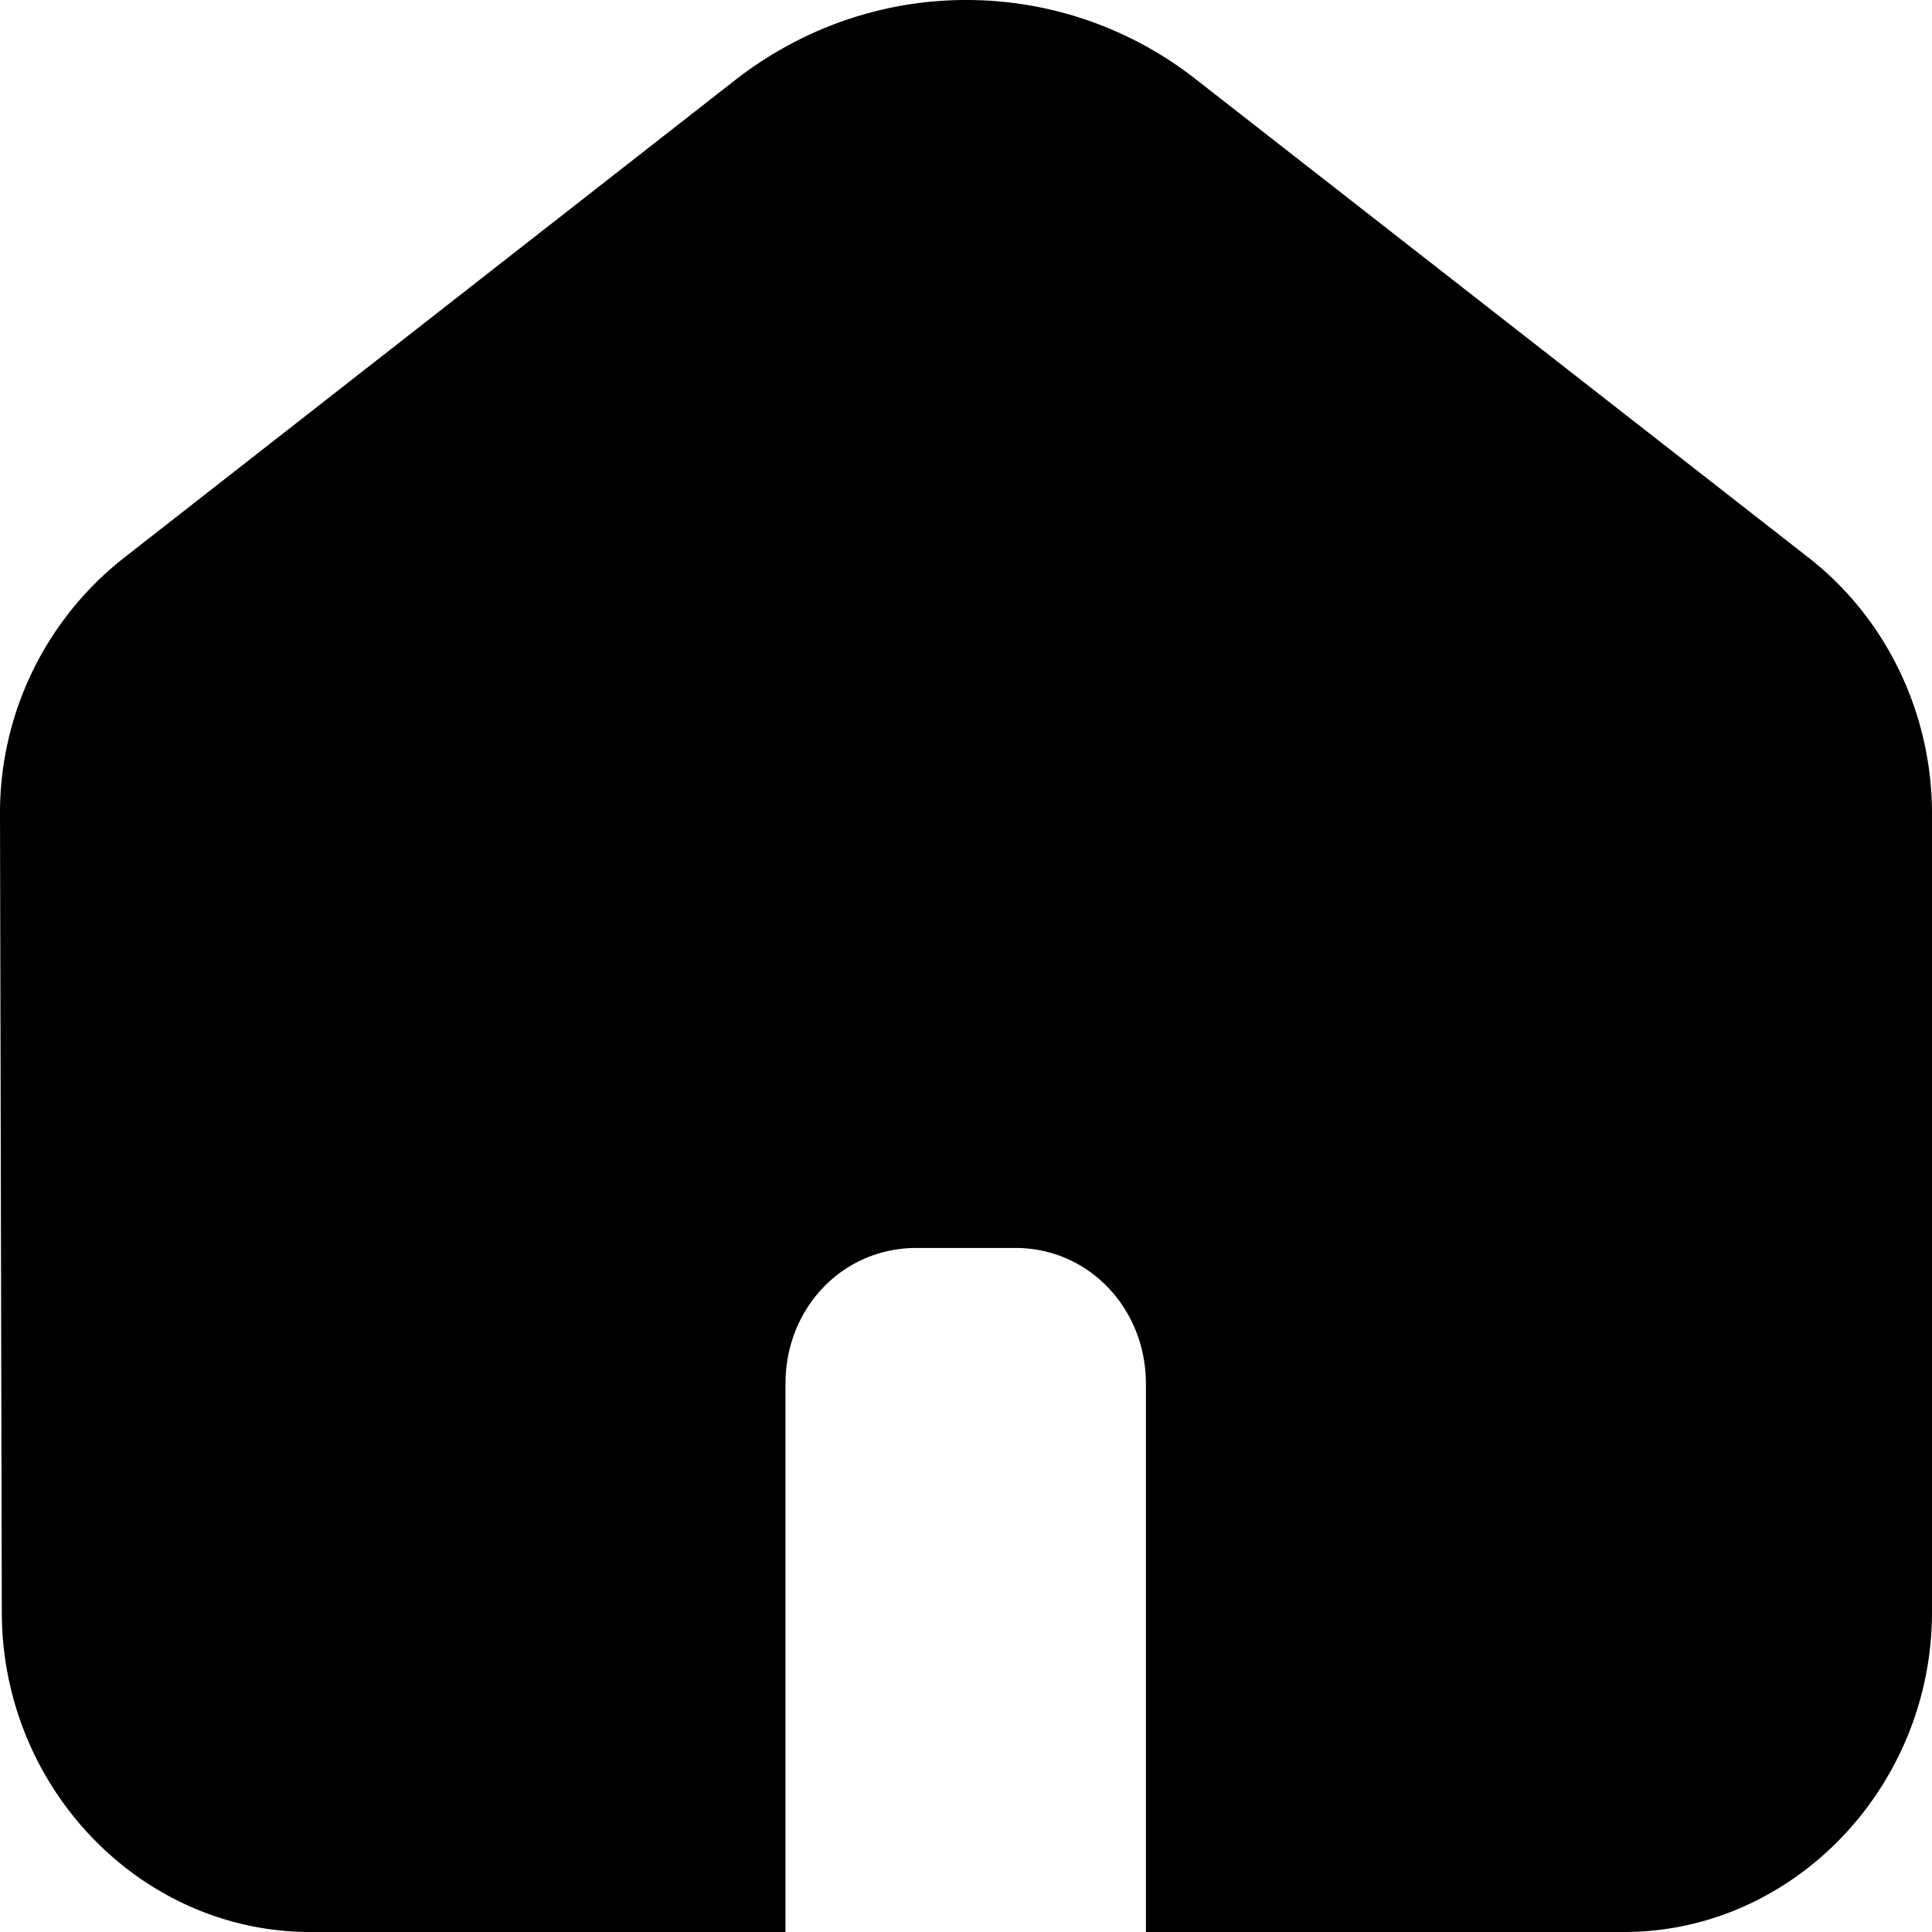 <svg xmlns="http://www.w3.org/2000/svg" viewBox="0 0 32 32"><path d="M16 0c-1.34 0-2.67.44-3.79 1.3L2.04 9.25A5.37 5.37 0 0 0 0 13.49L.03 26.7c0 2.91 2.3 5.3 5.11 5.3h7.87v-9.08c0-1.26.95-2.25 2.17-2.25h1.64c1.21 0 2.16 1 2.16 2.25V32h7.92c2.8 0 5.1-2.4 5.1-5.3V13.48c0-1.67-.76-3.24-2.04-4.24L19.79 1.3A6.15 6.15 0 0 0 15.99 0Z"/></svg>